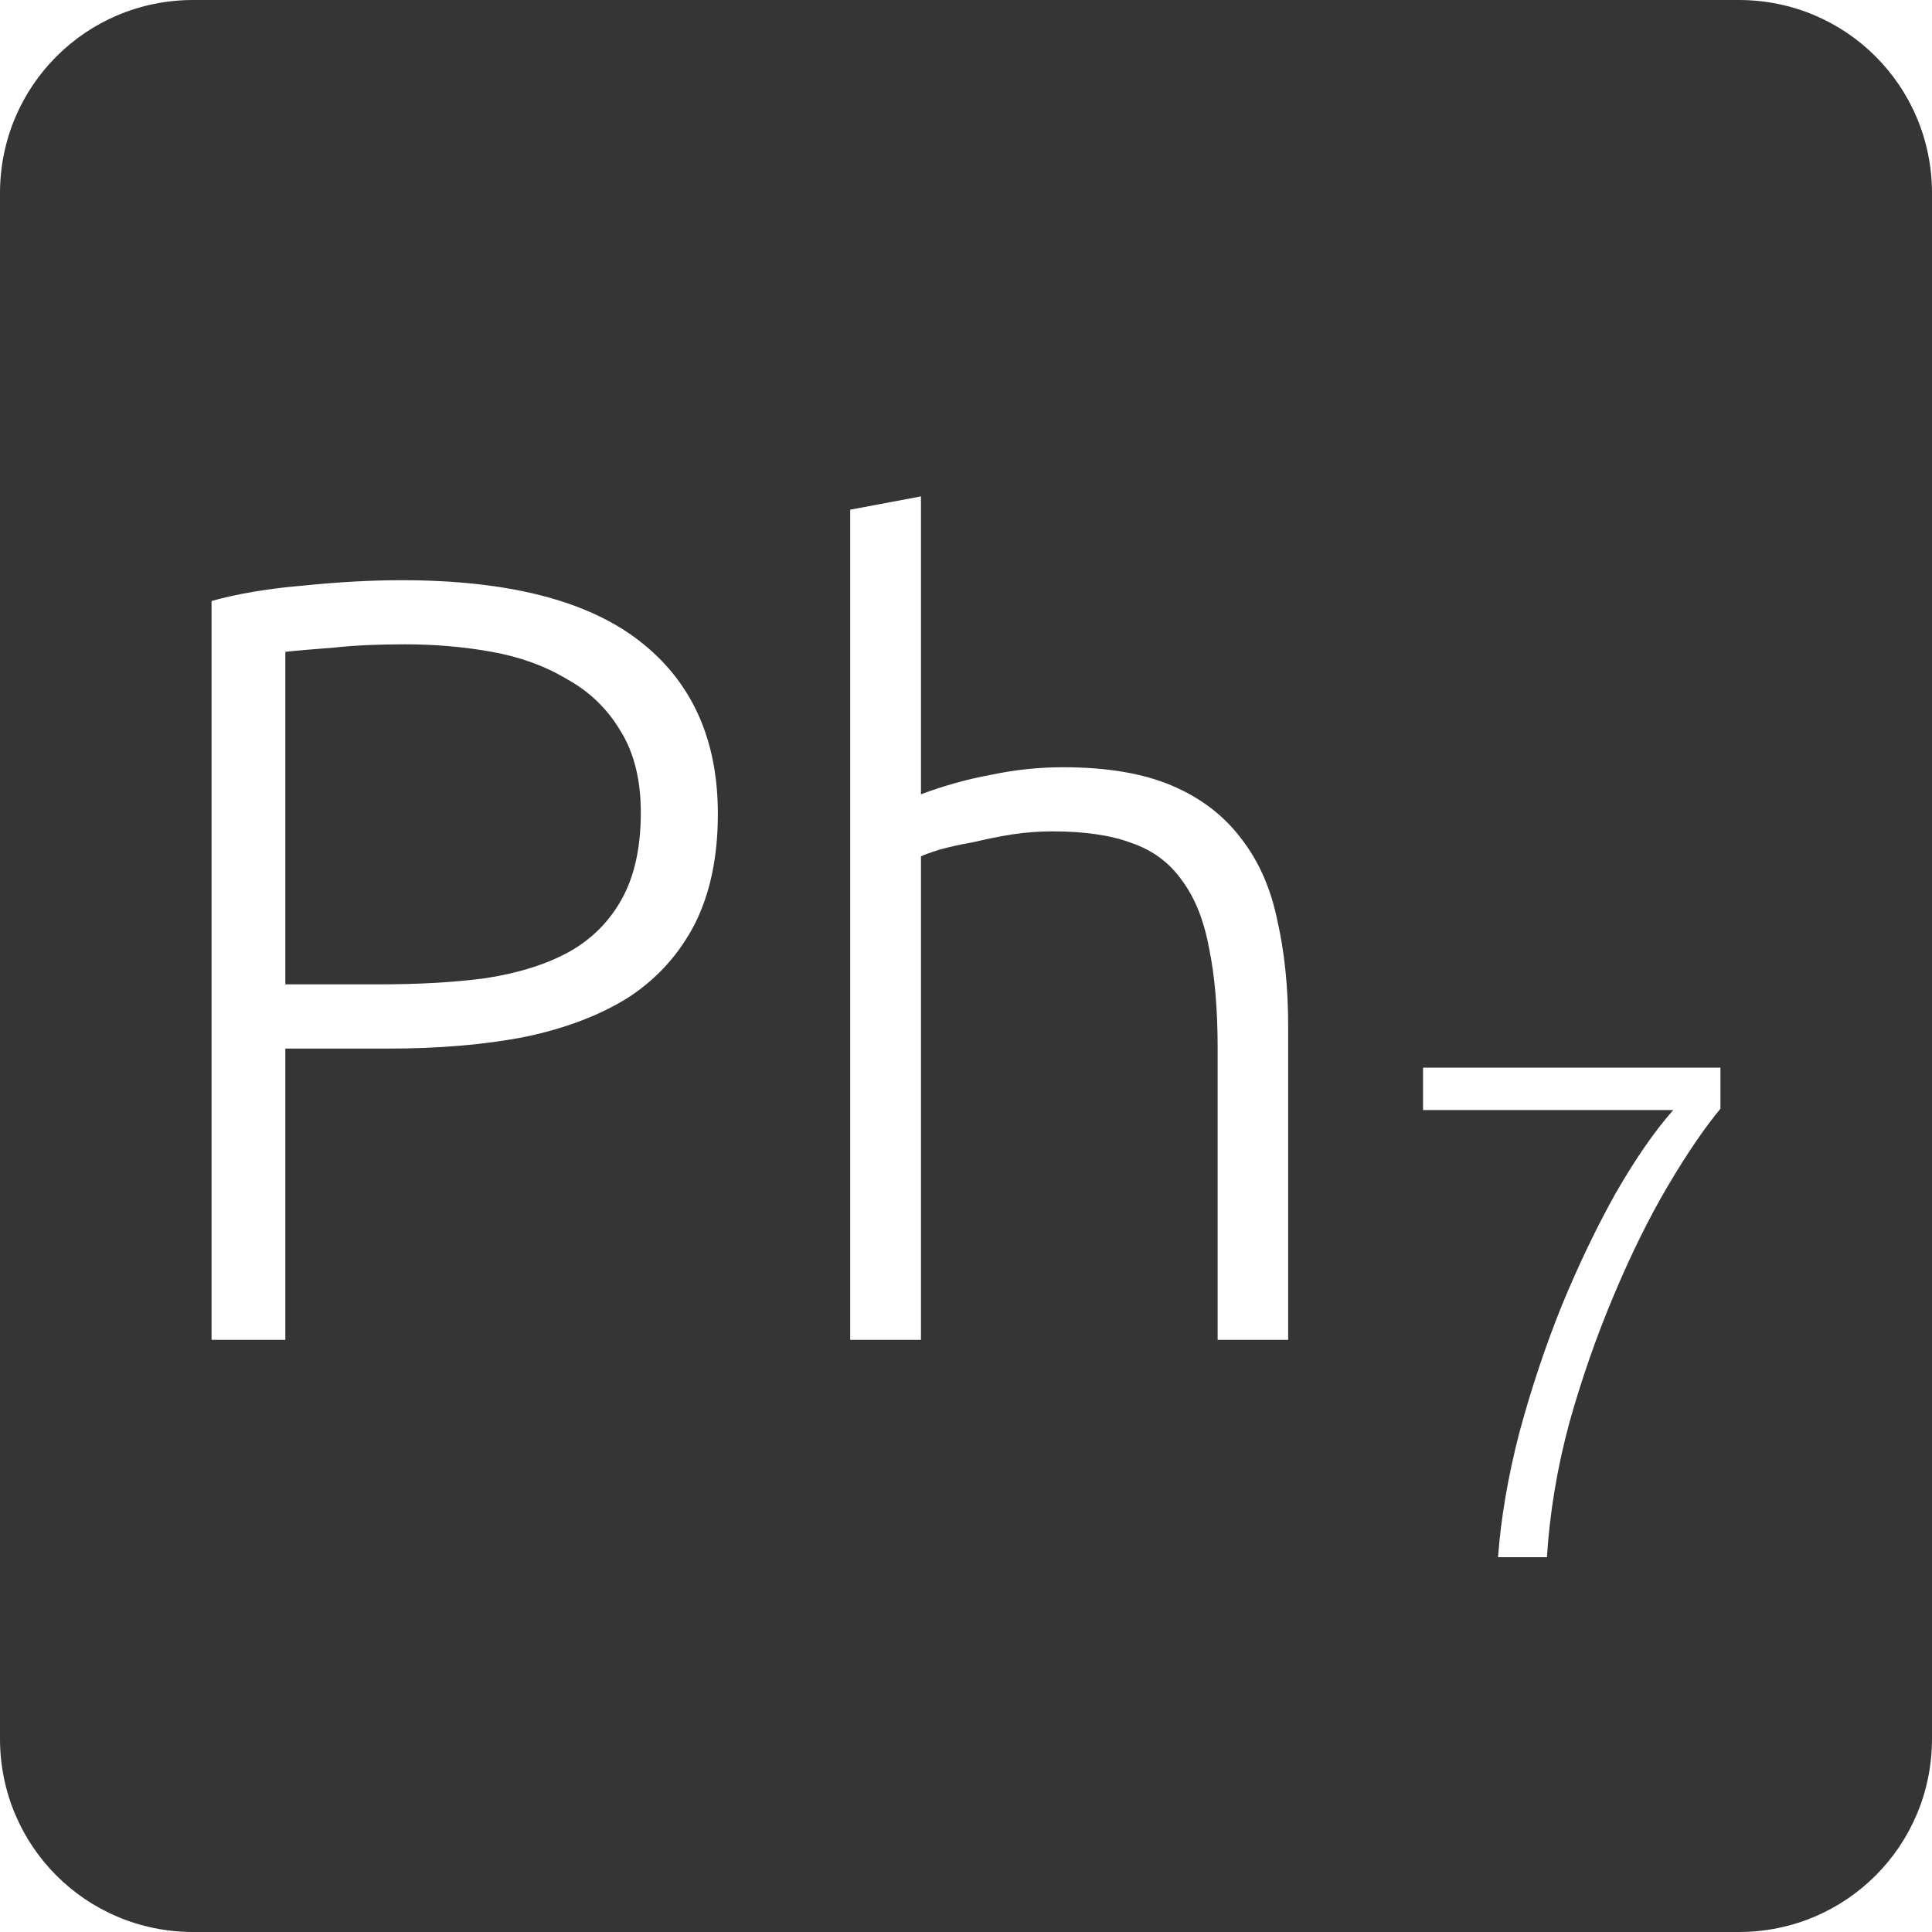 <?xml version="1.0" encoding="UTF-8" standalone="no"?>
<svg
   xmlns:dc="http://purl.org/dc/elements/1.1/"
   xmlns:cc="http://creativecommons.org/ns#"
   xmlns:rdf="http://www.w3.org/1999/02/22-rdf-syntax-ns#"
   xmlns:svg="http://www.w3.org/2000/svg"
   xmlns="http://www.w3.org/2000/svg"
   xmlns:sodipodi="http://sodipodi.sourceforge.net/DTD/sodipodi-0.dtd"
   xmlns:inkscape="http://www.inkscape.org/namespaces/inkscape"
   viewBox="0 0 16 16"
   id="svg2"
   version="1.1"
   inkscape:version="0.91 r13725"
   sodipodi:docname="indicator-keyboard-Ph-7.svg">
  <defs
     id="defs12" />
  <sodipodi:namedview
     pagecolor="#ffffff"
     bordercolor="#666666"
     borderopacity="1"
     objecttolerance="10"
     gridtolerance="10"
     guidetolerance="10"
     inkscape:pageopacity="0"
     inkscape:pageshadow="2"
     inkscape:window-width="640"
     inkscape:window-height="480"
     id="namedview10"
     showgrid="false"
     inkscape:zoom="14.75"
     inkscape:cx="8"
     inkscape:cy="8"
     inkscape:window-x="65"
     inkscape:window-y="24"
     inkscape:window-maximized="0"
     inkscape:current-layer="svg2" />
  <path
     style="fill:#353535;fill-opacity:1"
     d="M 1.6 0 C 0.713 2.9605947e-16 0 0.713 0 1.6 L 0 14.4 C 2.9605947e-16 15.287 0.713 16 1.6 16 L 14.4 16 C 15.287 16 16 15.287 16 14.4 L 16 1.6 C 16 0.713 15.287 0 14.4 0 L 1.6 0 z M 7.627 4.111 L 7.627 6.578 C 7.819 6.506 8.013 6.452 8.211 6.416 C 8.409 6.374 8.607 6.354 8.805 6.354 C 9.165 6.354 9.465 6.404 9.705 6.506 C 9.945 6.608 10.137 6.755 10.281 6.947 C 10.425 7.133 10.524 7.357 10.578 7.621 C 10.638 7.885 10.668 8.176 10.668 8.494 L 10.668 11.096 L 10.084 11.096 L 10.084 8.684 C 10.084 8.354 10.06 8.076 10.012 7.848 C 9.97 7.62 9.895 7.433 9.787 7.289 C 9.685 7.145 9.547 7.042 9.373 6.982 C 9.199 6.916 8.979 6.885 8.715 6.885 C 8.613 6.885 8.503 6.892 8.383 6.91 C 8.269 6.928 8.161 6.951 8.059 6.975 C 7.957 6.993 7.863 7.013 7.779 7.037 C 7.701 7.061 7.651 7.08 7.627 7.092 L 7.627 11.096 L 7.041 11.096 L 7.041 4.221 L 7.627 4.111 z M 3.326 4.805 C 4.208 4.805 4.865 4.973 5.297 5.309 C 5.729 5.645 5.945 6.122 5.945 6.74 C 5.945 7.094 5.882 7.396 5.756 7.648 C 5.63 7.894 5.451 8.096 5.217 8.252 C 4.983 8.402 4.694 8.514 4.352 8.586 C 4.016 8.652 3.635 8.684 3.209 8.684 L 2.363 8.684 L 2.363 11.096 L 1.752 11.096 L 1.752 4.977 C 1.968 4.917 2.22 4.874 2.508 4.85 C 2.802 4.82 3.074 4.805 3.326 4.805 z M 3.354 5.336 C 3.126 5.336 2.93 5.345 2.768 5.363 C 2.612 5.375 2.477 5.386 2.363 5.398 L 2.363 8.152 L 3.137 8.152 C 3.467 8.152 3.763 8.136 4.027 8.1 C 4.297 8.058 4.527 7.985 4.713 7.883 C 4.905 7.775 5.05 7.627 5.152 7.441 C 5.254 7.255 5.307 7.018 5.307 6.73 C 5.307 6.454 5.249 6.227 5.135 6.047 C 5.027 5.867 4.879 5.725 4.693 5.623 C 4.513 5.515 4.306 5.44 4.072 5.398 C 3.838 5.356 3.6 5.336 3.354 5.336 z M 11.785 8.842 L 14.248 8.842 L 14.248 9.182 C 14.115 9.342 13.97 9.555 13.811 9.824 C 13.655 10.089 13.506 10.391 13.365 10.727 C 13.225 11.058 13.101 11.411 12.996 11.785 C 12.895 12.16 12.834 12.53 12.811 12.896 L 12.406 12.896 C 12.43 12.573 12.488 12.23 12.582 11.867 C 12.68 11.504 12.797 11.152 12.934 10.812 C 13.074 10.473 13.223 10.162 13.383 9.877 C 13.547 9.592 13.705 9.365 13.857 9.193 L 11.785 9.193 L 11.785 8.842 z "
     id="path4" />
</svg>
